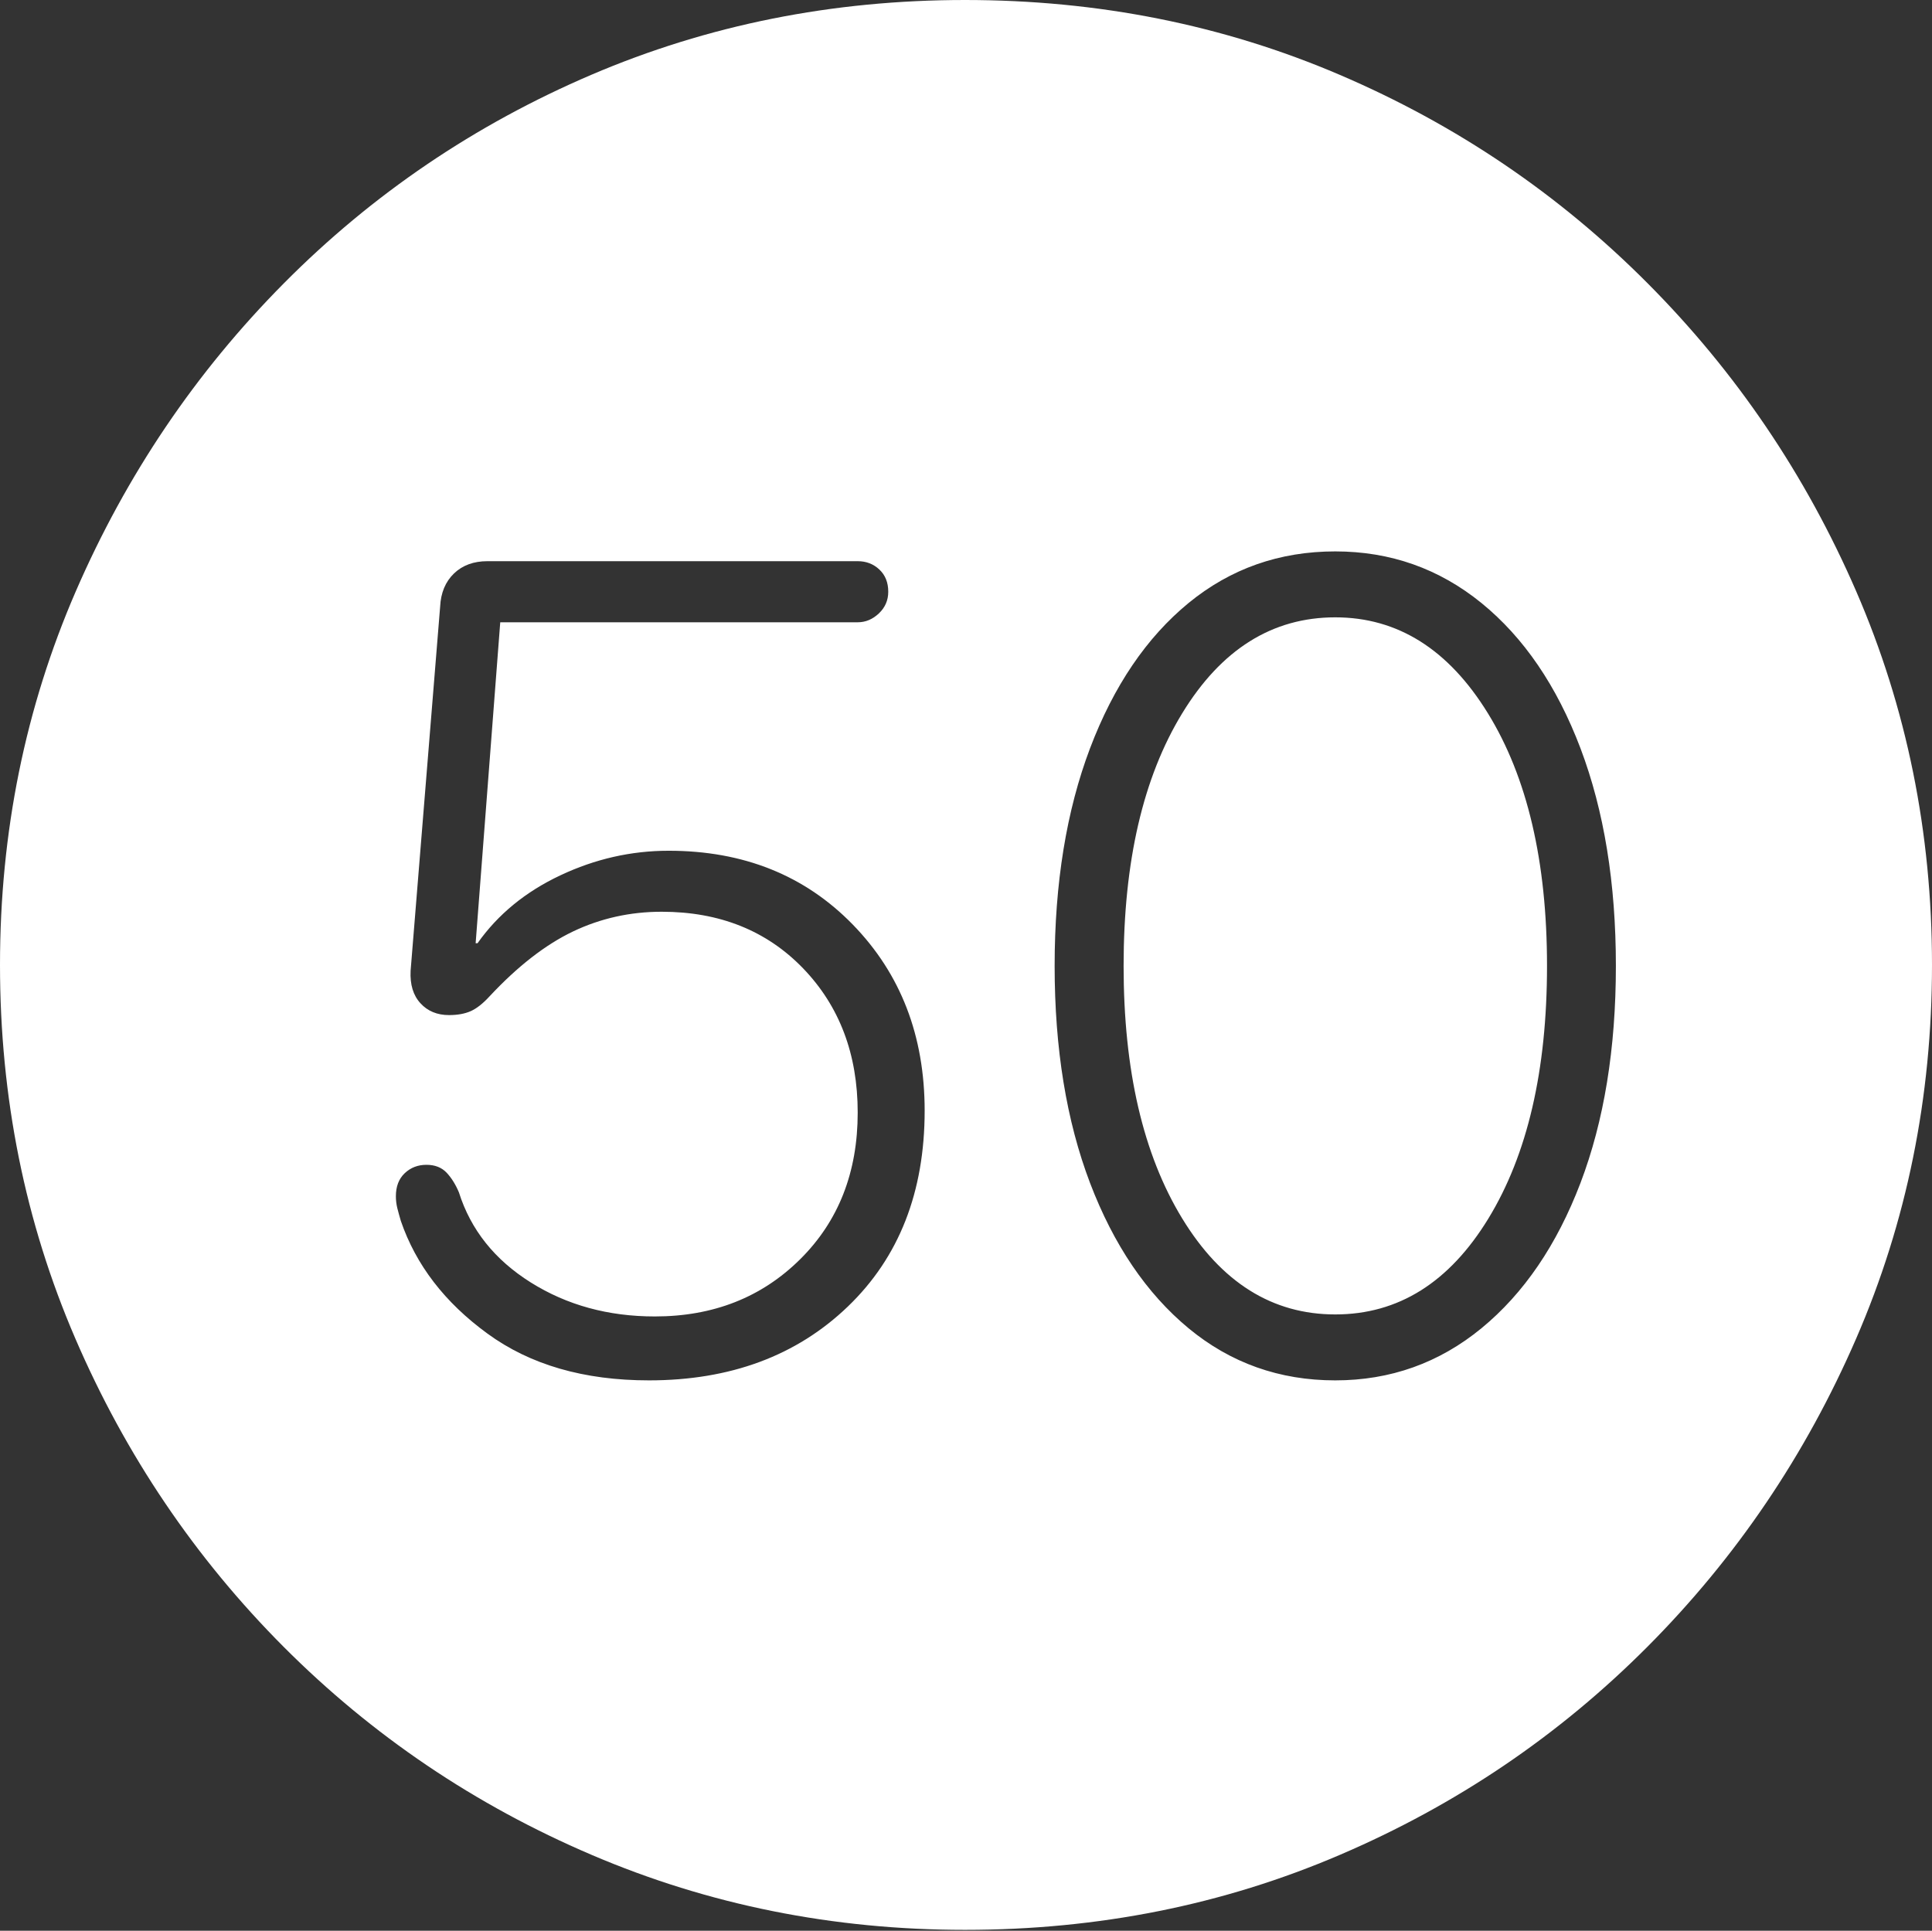 <?xml version="1.0" encoding="UTF-8"?>
<!--Generator: Apple Native CoreSVG 175-->
<!DOCTYPE svg
PUBLIC "-//W3C//DTD SVG 1.1//EN"
       "http://www.w3.org/Graphics/SVG/1.1/DTD/svg11.dtd">
<svg version="1.1" xmlns="http://www.w3.org/2000/svg" xmlns:xlink="http://www.w3.org/1999/xlink" width="19.16" height="19.15">
 <rect width="100%" height="100%" fill="#333333" stroke="none"/>
 <g>
  <rect height="19.15" opacity="0" width="19.16" x="0" y="0"/>
  <path d="M9.57 19.141Q11.553 19.141 13.286 18.398Q15.02 17.656 16.338 16.333Q17.656 15.01 18.408 13.276Q19.16 11.543 19.16 9.57Q19.16 7.598 18.408 5.864Q17.656 4.131 16.338 2.808Q15.02 1.484 13.286 0.742Q11.553 0 9.57 0Q7.598 0 5.864 0.742Q4.131 1.484 2.817 2.808Q1.504 4.131 0.752 5.864Q0 7.598 0 9.57Q0 11.543 0.747 13.276Q1.494 15.01 2.812 16.333Q4.131 17.656 5.869 18.398Q7.607 19.141 9.57 19.141ZM6.436 13.691Q5.469 13.691 4.834 13.227Q4.199 12.764 3.975 12.109Q3.955 12.041 3.94 11.982Q3.926 11.924 3.926 11.865Q3.926 11.719 4.014 11.636Q4.102 11.553 4.229 11.553Q4.355 11.553 4.429 11.631Q4.502 11.709 4.551 11.826Q4.727 12.383 5.264 12.72Q5.801 13.057 6.494 13.057Q7.363 13.057 7.935 12.49Q8.506 11.924 8.506 11.035Q8.506 10.166 7.964 9.604Q7.422 9.043 6.562 9.043Q6.094 9.043 5.684 9.238Q5.273 9.434 4.854 9.883Q4.756 9.99 4.668 10.029Q4.58 10.068 4.453 10.068Q4.277 10.068 4.17 9.951Q4.062 9.834 4.072 9.629L4.365 6.016Q4.375 5.811 4.502 5.688Q4.629 5.566 4.834 5.566L8.506 5.566Q8.633 5.566 8.721 5.649Q8.809 5.732 8.809 5.869Q8.809 5.996 8.716 6.084Q8.623 6.172 8.506 6.172L4.961 6.172L4.717 9.355L4.736 9.355Q5.039 8.926 5.557 8.682Q6.074 8.438 6.631 8.438Q7.744 8.438 8.457 9.17Q9.17 9.902 9.17 11.016Q9.17 12.227 8.408 12.959Q7.646 13.691 6.436 13.691ZM13.242 13.691Q12.412 13.691 11.787 13.174Q11.162 12.656 10.81 11.733Q10.459 10.81 10.459 9.58Q10.459 8.35 10.81 7.422Q11.162 6.494 11.787 5.981Q12.412 5.469 13.242 5.469Q14.062 5.469 14.692 5.981Q15.322 6.494 15.674 7.422Q16.025 8.35 16.025 9.58Q16.025 10.81 15.674 11.733Q15.322 12.656 14.692 13.174Q14.062 13.691 13.242 13.691ZM13.242 13.037Q14.18 13.037 14.761 12.085Q15.342 11.133 15.342 9.58Q15.342 8.027 14.756 7.075Q14.17 6.123 13.242 6.123Q12.305 6.123 11.724 7.075Q11.143 8.027 11.143 9.58Q11.143 11.133 11.724 12.085Q12.305 13.037 13.242 13.037Z" fill="#ffffff"/>
 </g>
</svg>
